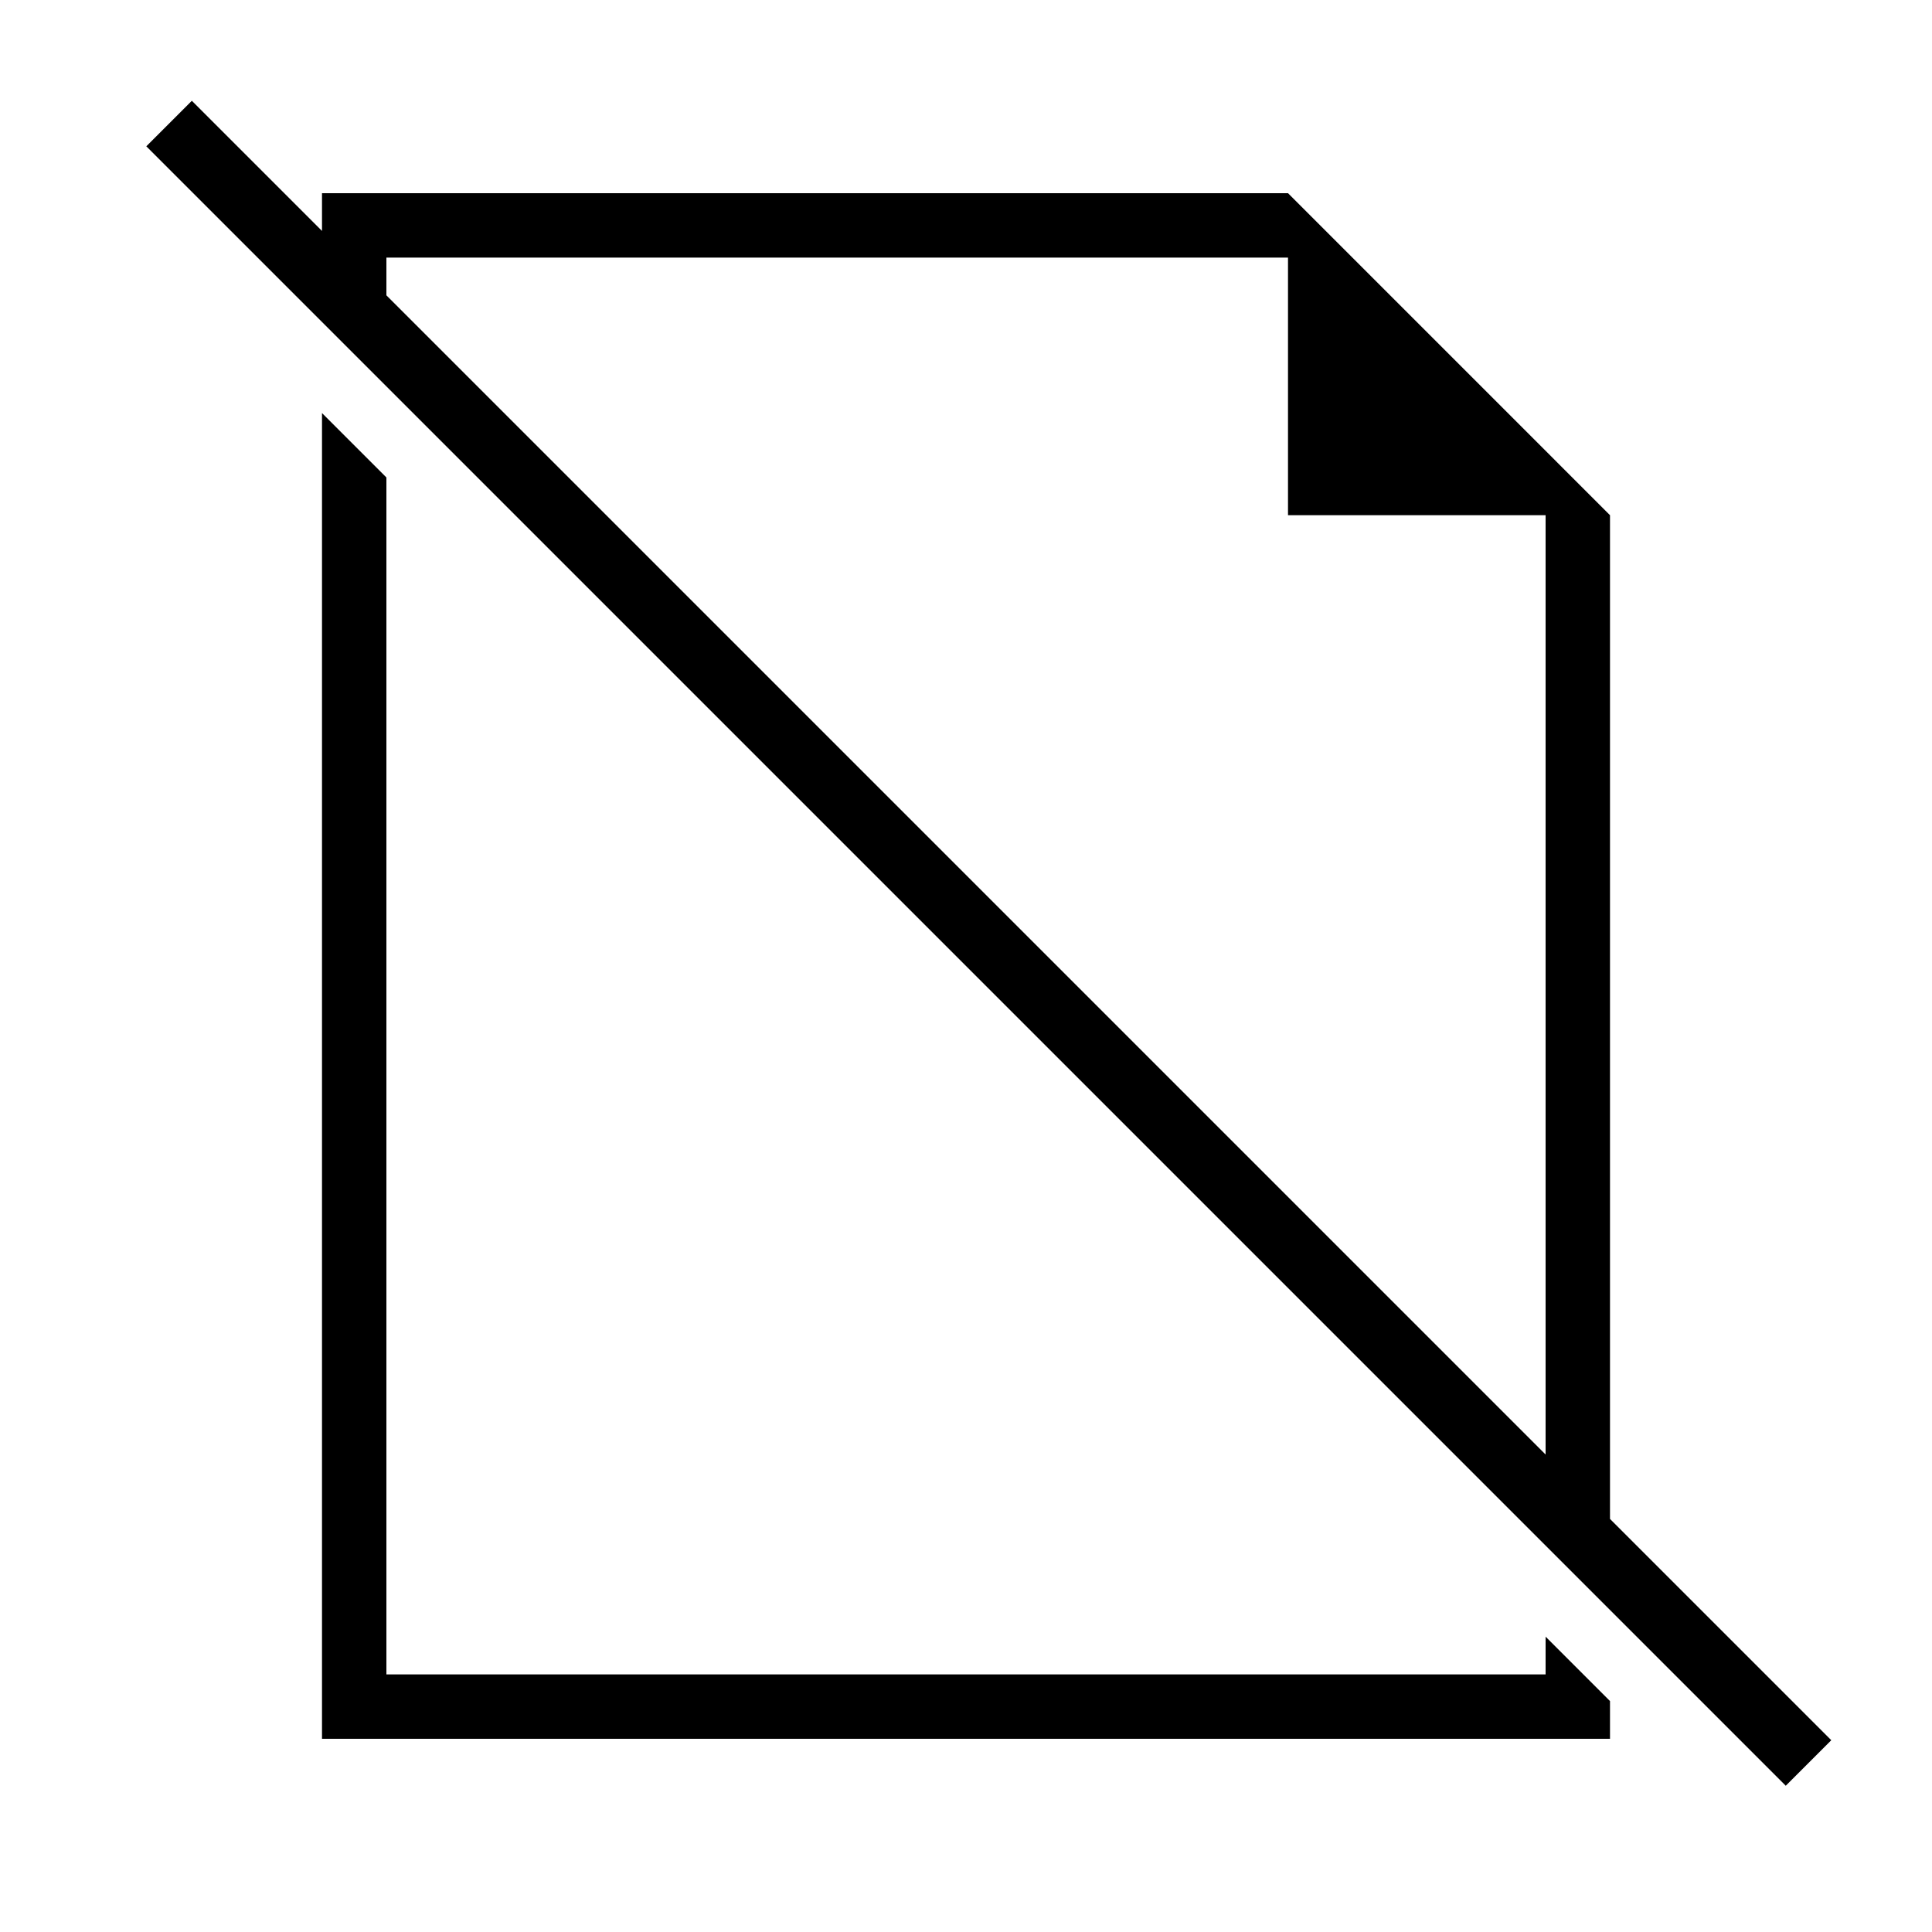 <?xml version="1.0" encoding="iso-8859-1"?>
<!DOCTYPE svg PUBLIC "-//W3C//DTD SVG 1.1//EN" "http://www.w3.org/Graphics/SVG/1.1/DTD/svg11.dtd">
<svg version="1.1" xmlns="http://www.w3.org/2000/svg" xmlns:xlink="http://www.w3.org/1999/xlink" x="0px" y="0px" width="30" height="30" viewBox="0 0 30 30" xml:space="preserve">
    <g transform="translate(-570 -200)">
        <g xmlns="http://www.w3.org/2000/svg" xmlns:xlink="http://www.w3.org/1999/xlink" id="file-off-7">
		<polygon points="594,226 576,226 576,207.414 575,206.414 575,227 595,227 595,226.414 594,225.414   "/>
		<path d="M590,203h-15v0.586l-2.021-2.021l-0.707,0.707l25.457,25.457l0.707-0.707L595,223.586V208L590,203z M576,204.586V204h14v4    h4v14.586L576,204.586z"/>
	</g>
	
    </g>
</svg>

